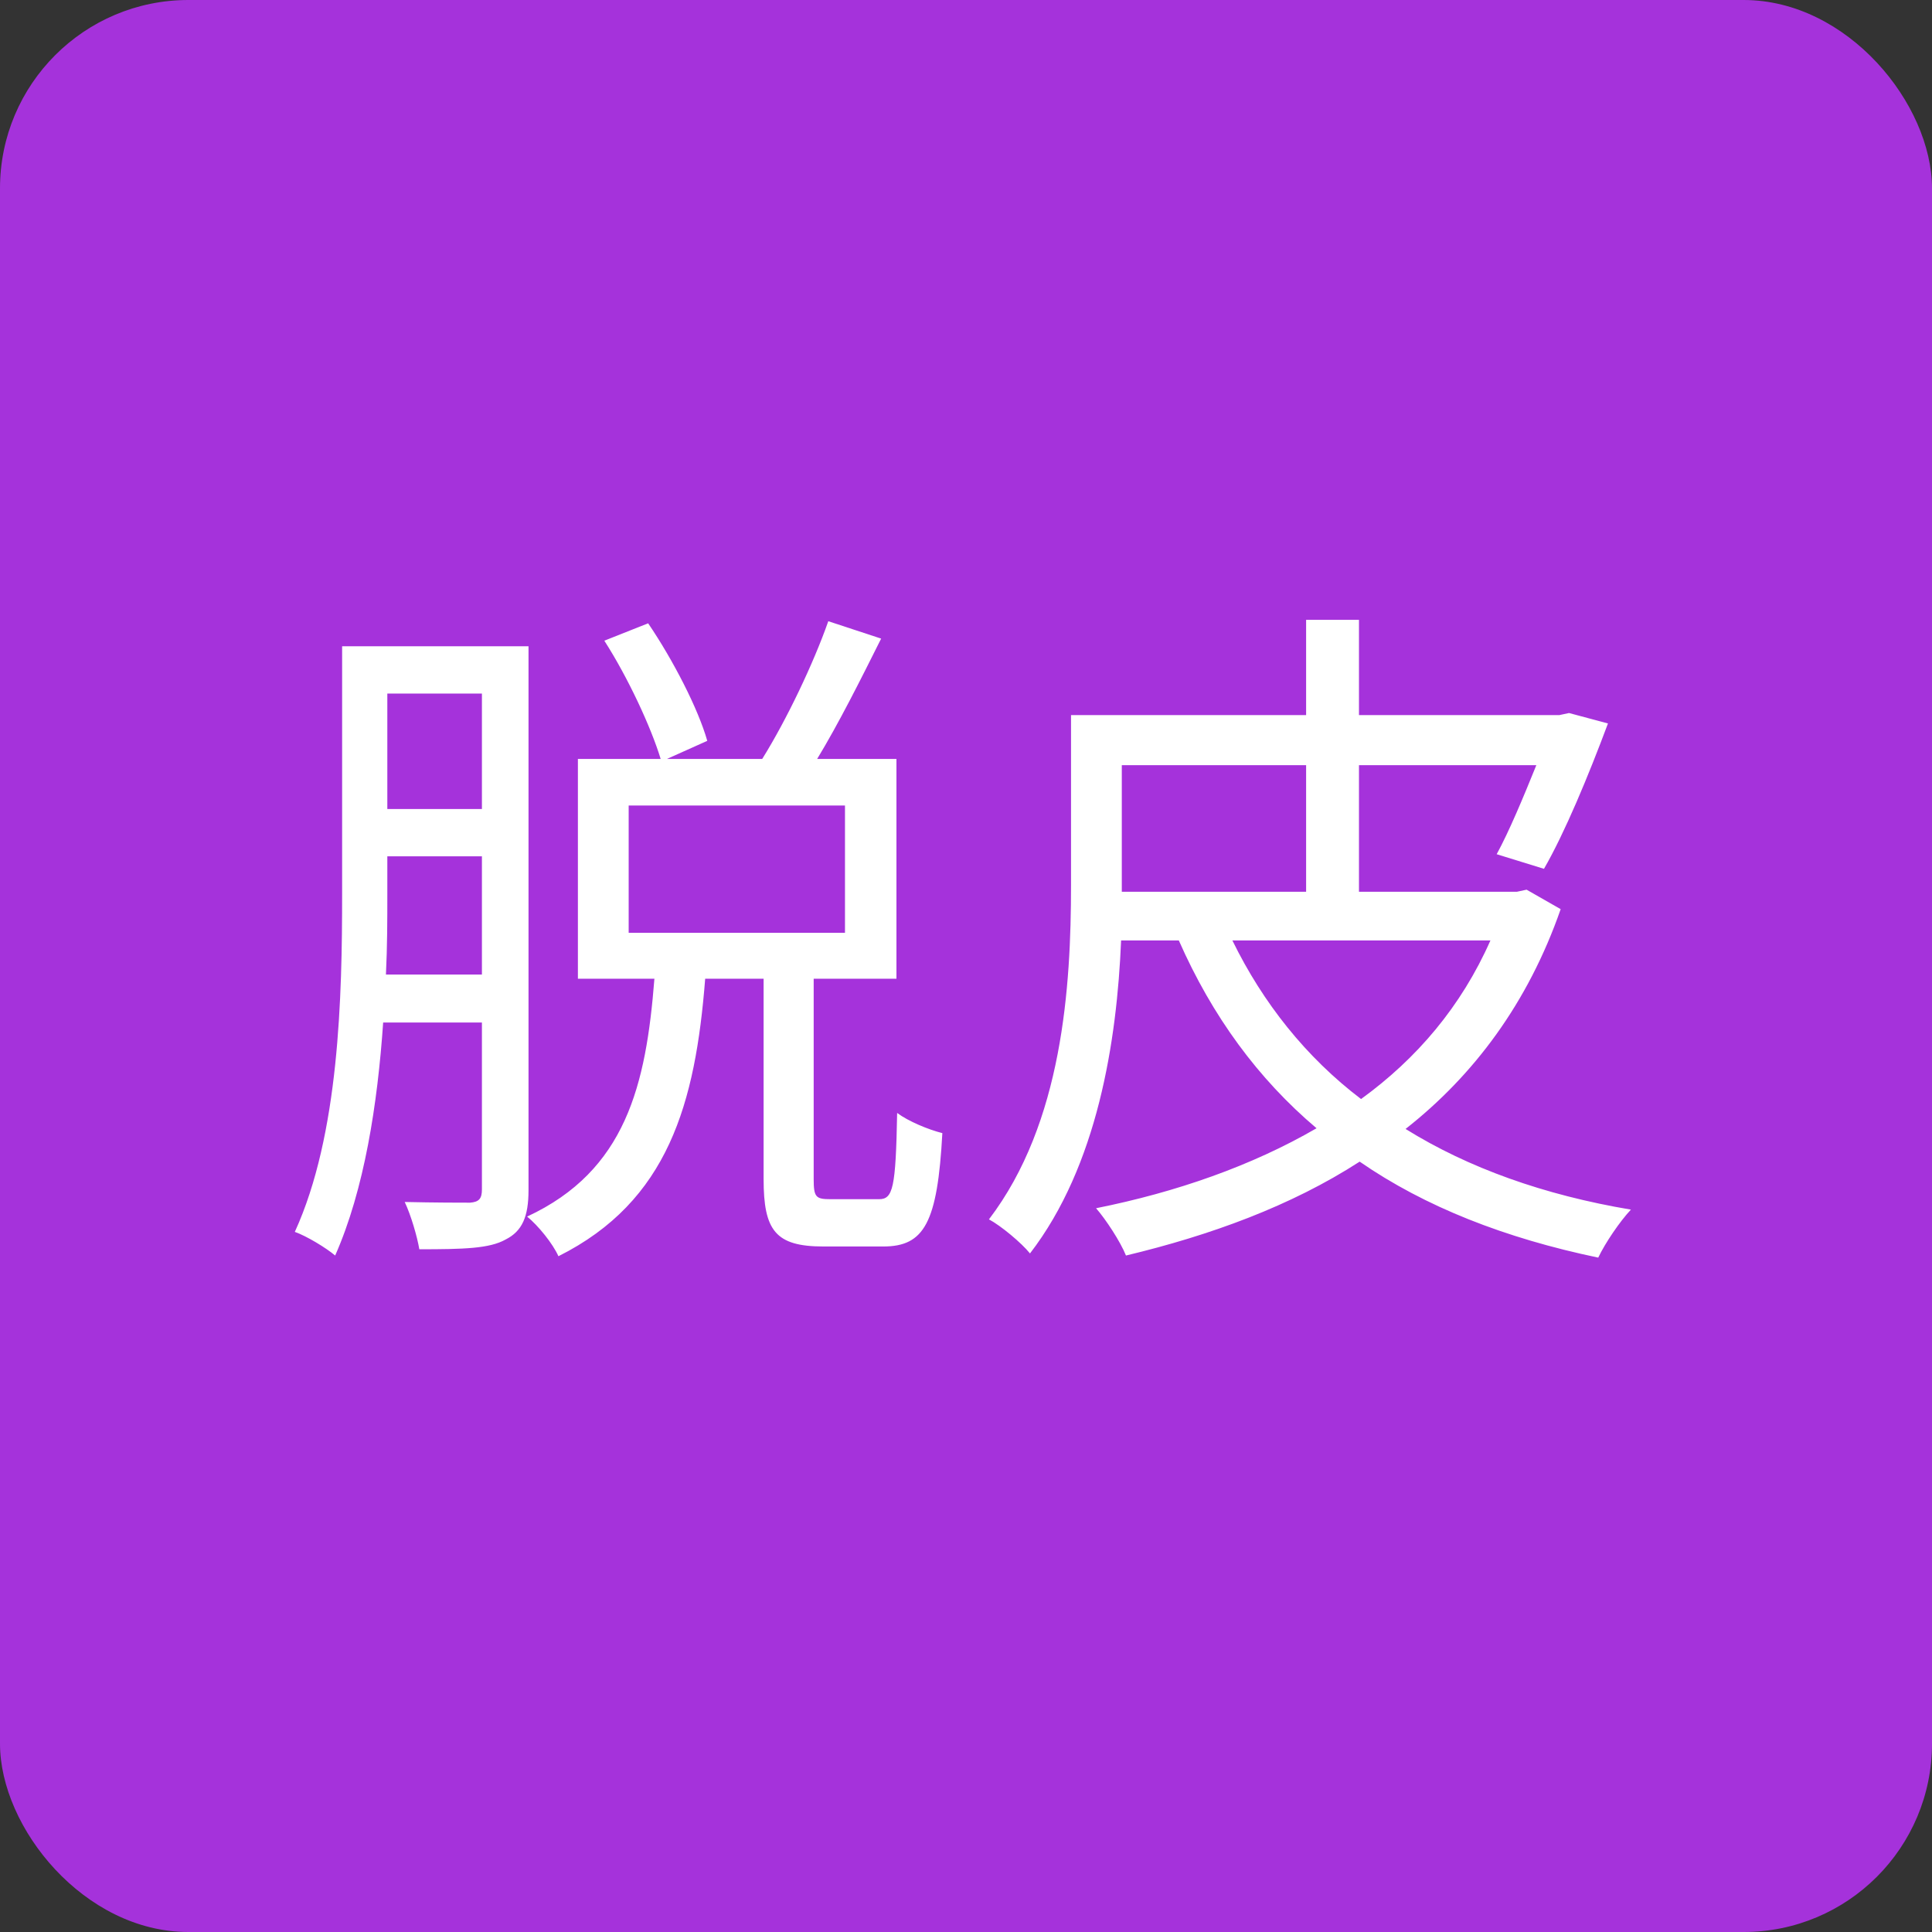 <svg width="400" height="400" viewBox="0 0 400 400" fill="none" xmlns="http://www.w3.org/2000/svg">
<rect x="0" y="0" width="400" height="400" fill="#333333" stroke="none"/>
<rect width="400" height="400" rx="39" fill="#A532DB"/>
<path d="M79.904 201.768C80.192 195.864 80.192 190.248 80.192 185.208V177.288H99.776V201.768H79.904ZM99.776 143.592V167.496H80.192V143.592H99.776ZM109.424 133.8H70.832V185.208C70.832 206.232 70.256 234.888 61.04 255.048C63.488 255.912 67.52 258.36 69.392 259.944C75.44 246.264 78.176 228.552 79.328 211.704H99.776V246.264C99.776 248.136 99.2 248.856 97.328 249C95.744 249 89.984 249 83.792 248.856C85.088 251.592 86.384 256.056 86.816 258.648C96.032 258.648 101.36 258.504 104.672 256.632C108.128 254.904 109.424 251.88 109.424 246.408V133.8ZM130.16 166.776H174.944V193.128H130.16V166.776ZM171.92 248.28C168.896 248.28 168.464 247.848 168.464 244.104V202.632H185.6V157.128H169.184C173.648 149.784 178.256 140.568 182.432 132.216L171.488 128.616C168.464 137.256 162.848 149.064 157.808 157.128H138.08L146.432 153.384C144.56 146.76 139.376 136.68 134.192 129.048L125.12 132.648C130.016 140.28 134.768 150.504 136.784 157.128H119.648V202.632H135.488C133.76 224.664 129.584 242.376 109.136 251.88C111.44 253.752 114.464 257.496 115.616 260.088C138.368 248.712 143.984 228.408 146 202.632H158.096V244.104C158.096 254.76 160.544 258.072 170.48 258.072H182.864C191.36 258.072 194.096 253.176 195.104 234.6C192.224 233.88 188.048 232.152 185.744 230.424C185.456 245.976 184.88 248.28 182 248.28H171.92ZM308.576 194.712C302.528 208.392 293.312 219.192 281.792 227.544C270.416 218.904 261.488 207.672 255.152 194.712H308.576ZM232.256 183.48V158.424H270.416V184.632H232.256V183.48ZM316.064 184.2L314.048 184.632H281.36V158.424H318.08C315.344 165.192 312.464 172.104 309.872 176.856L319.664 179.88C323.984 172.392 328.88 160.584 332.912 149.784L324.848 147.624L322.832 148.056H281.36V128.328H270.416V148.056H221.744V183.336C221.744 204.216 220.016 232.44 204.752 252.456C207.2 253.752 211.52 257.352 213.248 259.512C227.216 241.368 231.248 215.592 232.112 194.712H244.064C250.976 210.408 260.48 223.368 272.576 233.592C259.184 241.368 243.488 246.84 226.928 250.152C228.944 252.456 231.968 257.064 233.12 259.944C250.544 255.768 267.248 249.72 281.504 240.504C295.04 249.864 311.6 256.344 330.896 260.376C332.336 257.352 335.36 252.888 337.664 250.44C319.664 247.416 303.968 241.8 291.008 233.736C305.12 222.648 316.352 207.672 323.12 188.232L316.064 184.2Z" fill="white"/>
</svg>

